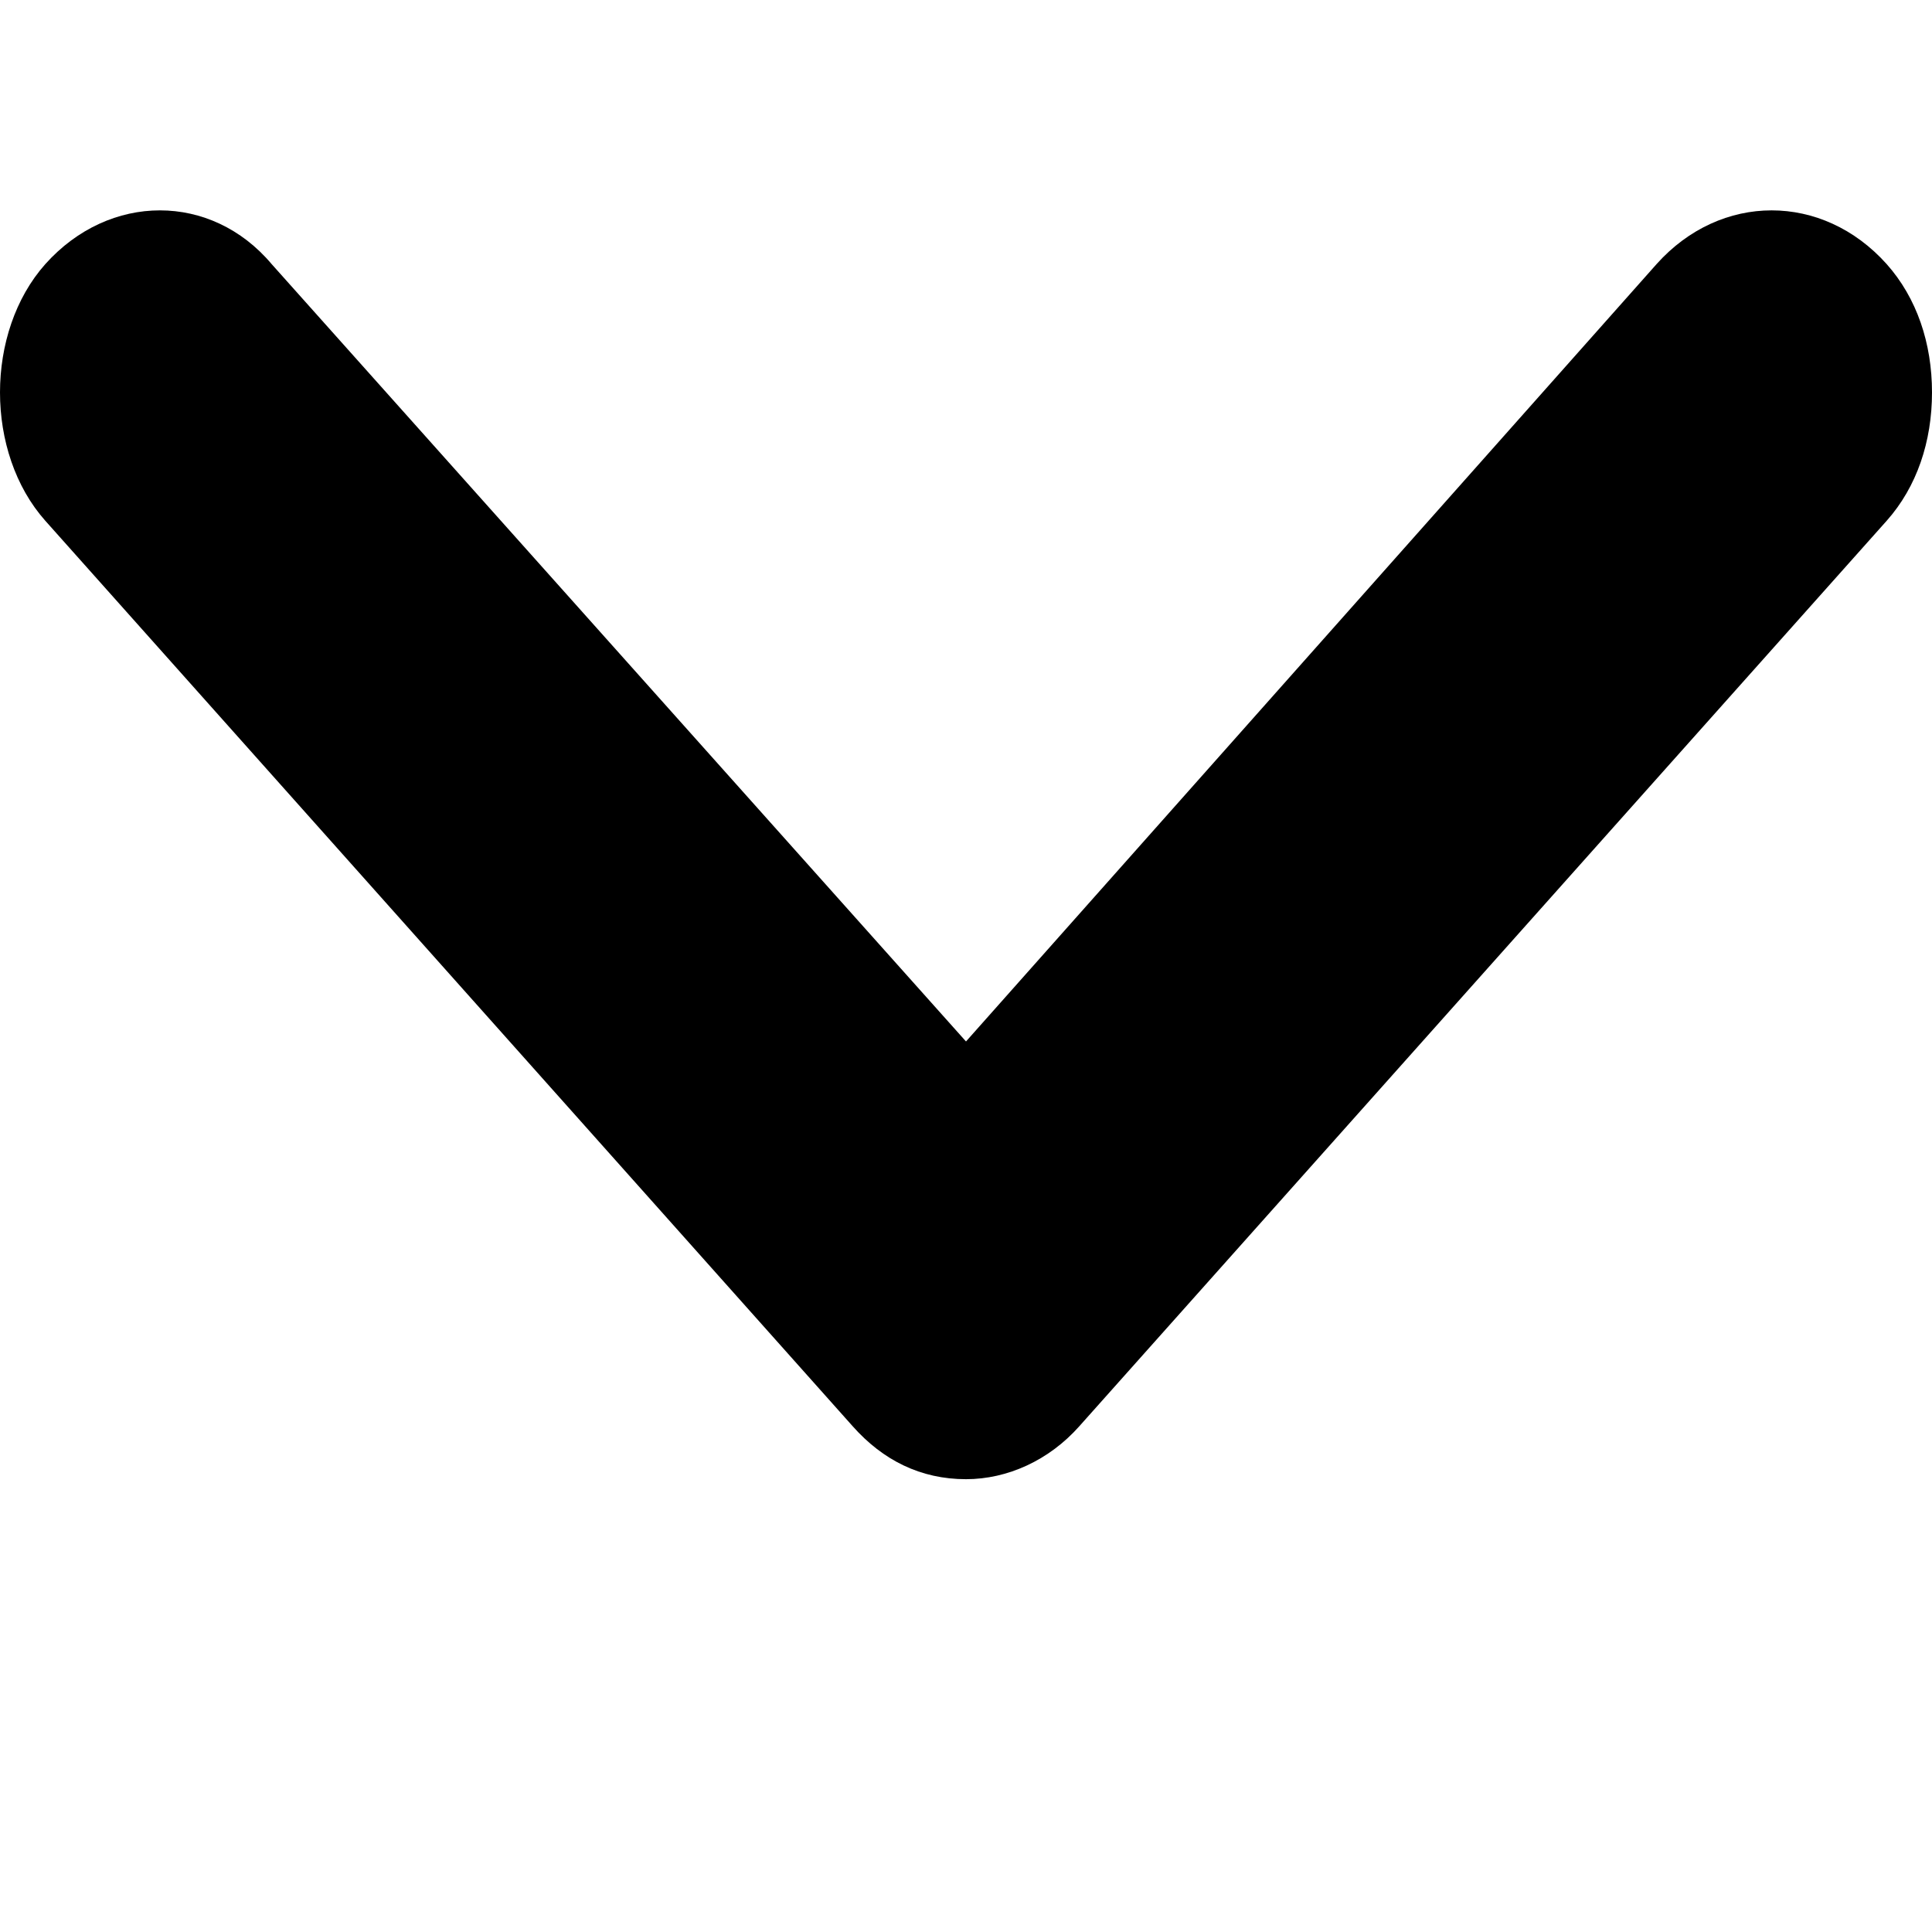 <svg xmlns="http://www.w3.org/2000/svg" viewBox="0 0 512 512"><path d="M226 378L12 138c-16-18-16-50 0-68 17-19 44-19 60 0l184 206L439 70c17-19 44-19 61 0 8 9 12 21 12 34s-4 25-12 34L286 378c-8 9-19 14-30 14-12 0-22-5-30-14z"/></svg>